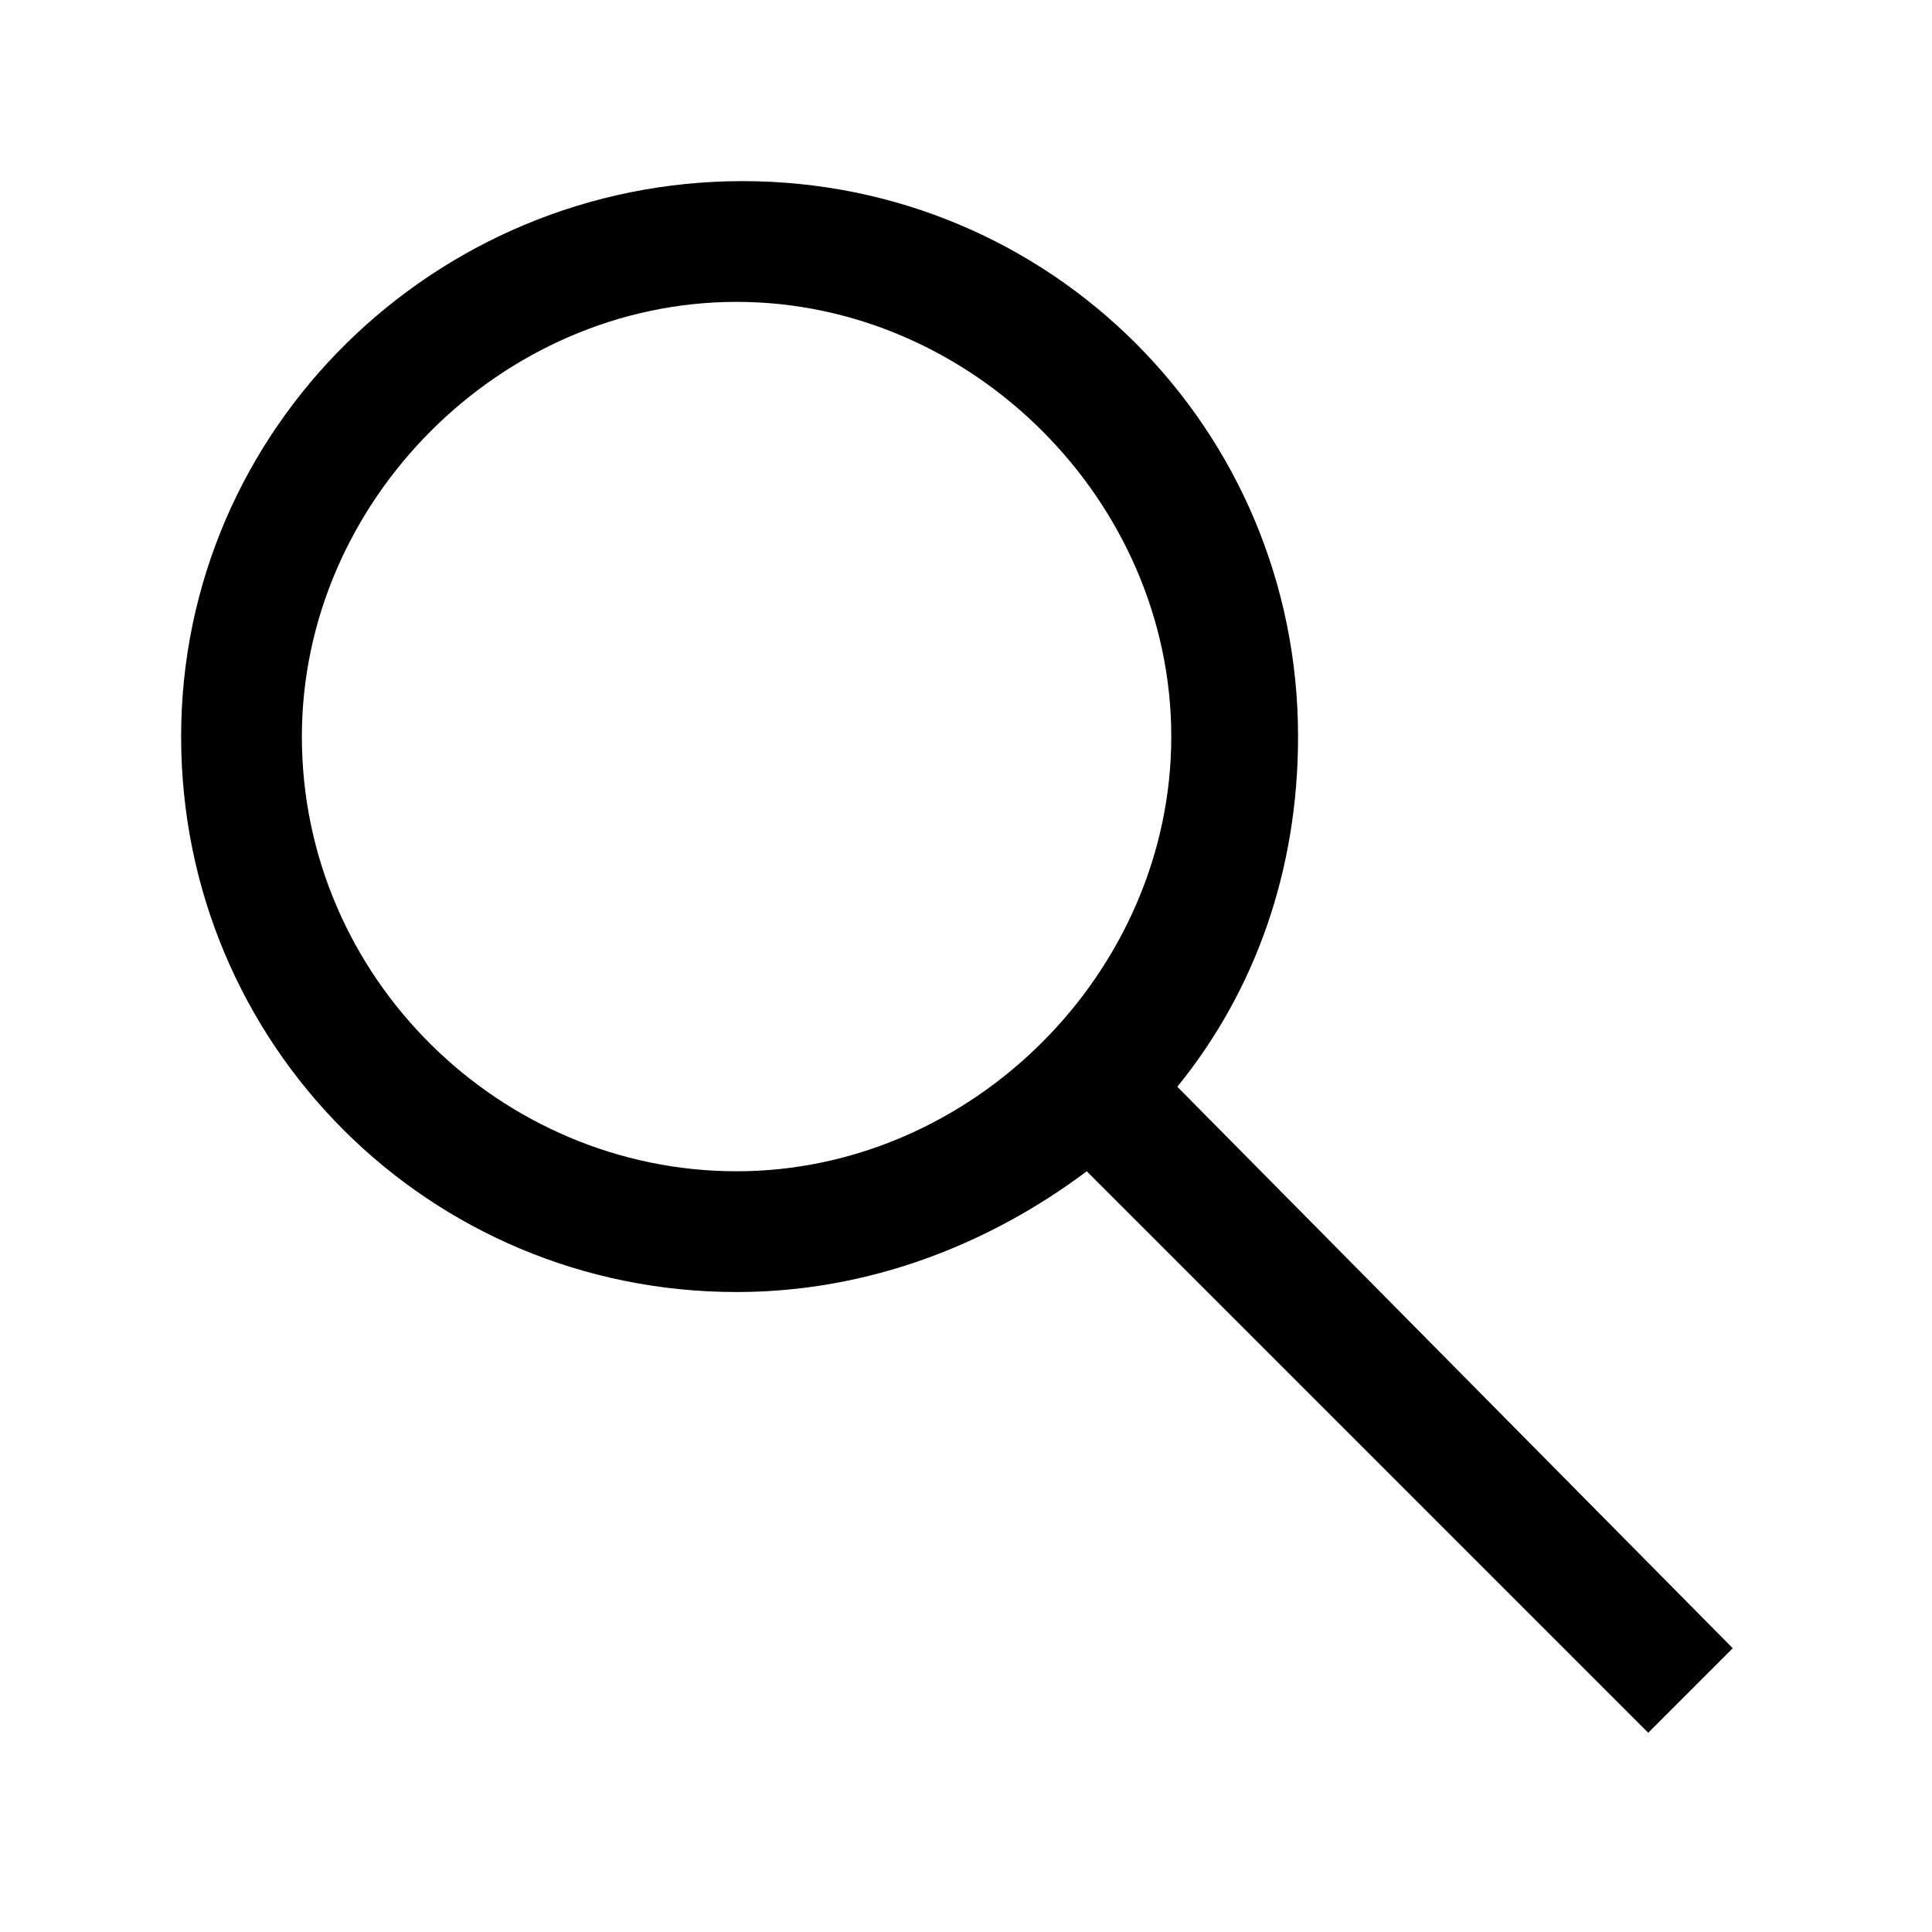 <?xml version="1.0" encoding="utf-8"?>
<!-- Generator: Adobe Illustrator 18.1.1, SVG Export Plug-In . SVG Version: 6.00 Build 0)  -->
<svg version="1.1" id="Layer_1" xmlns="http://www.w3.org/2000/svg" xmlns:xlink="http://www.w3.org/1999/xlink" x="0px" y="0px"
	 viewBox="0 0 32 32" style="enable-background:new 0 0 32 32;" xml:space="preserve">
<g id="Guide">
</g>
<path d="M28.7,27.3L19.5,18c1.3-1.6,2-3.6,2-5.8c0-5.1-4.1-9.2-9.2-9.2S3,7.1,3,12.2s4.1,9.2,9.2,9.2c2.2,0,4.2-0.8,5.8-2l9.3,9.3
	L28.7,27.3z M5,12.2C5,8.3,8.3,5,12.2,5s7.2,3.3,7.2,7.2s-3.3,7.2-7.2,7.2S5,16.2,5,12.2z"/>
</svg>
